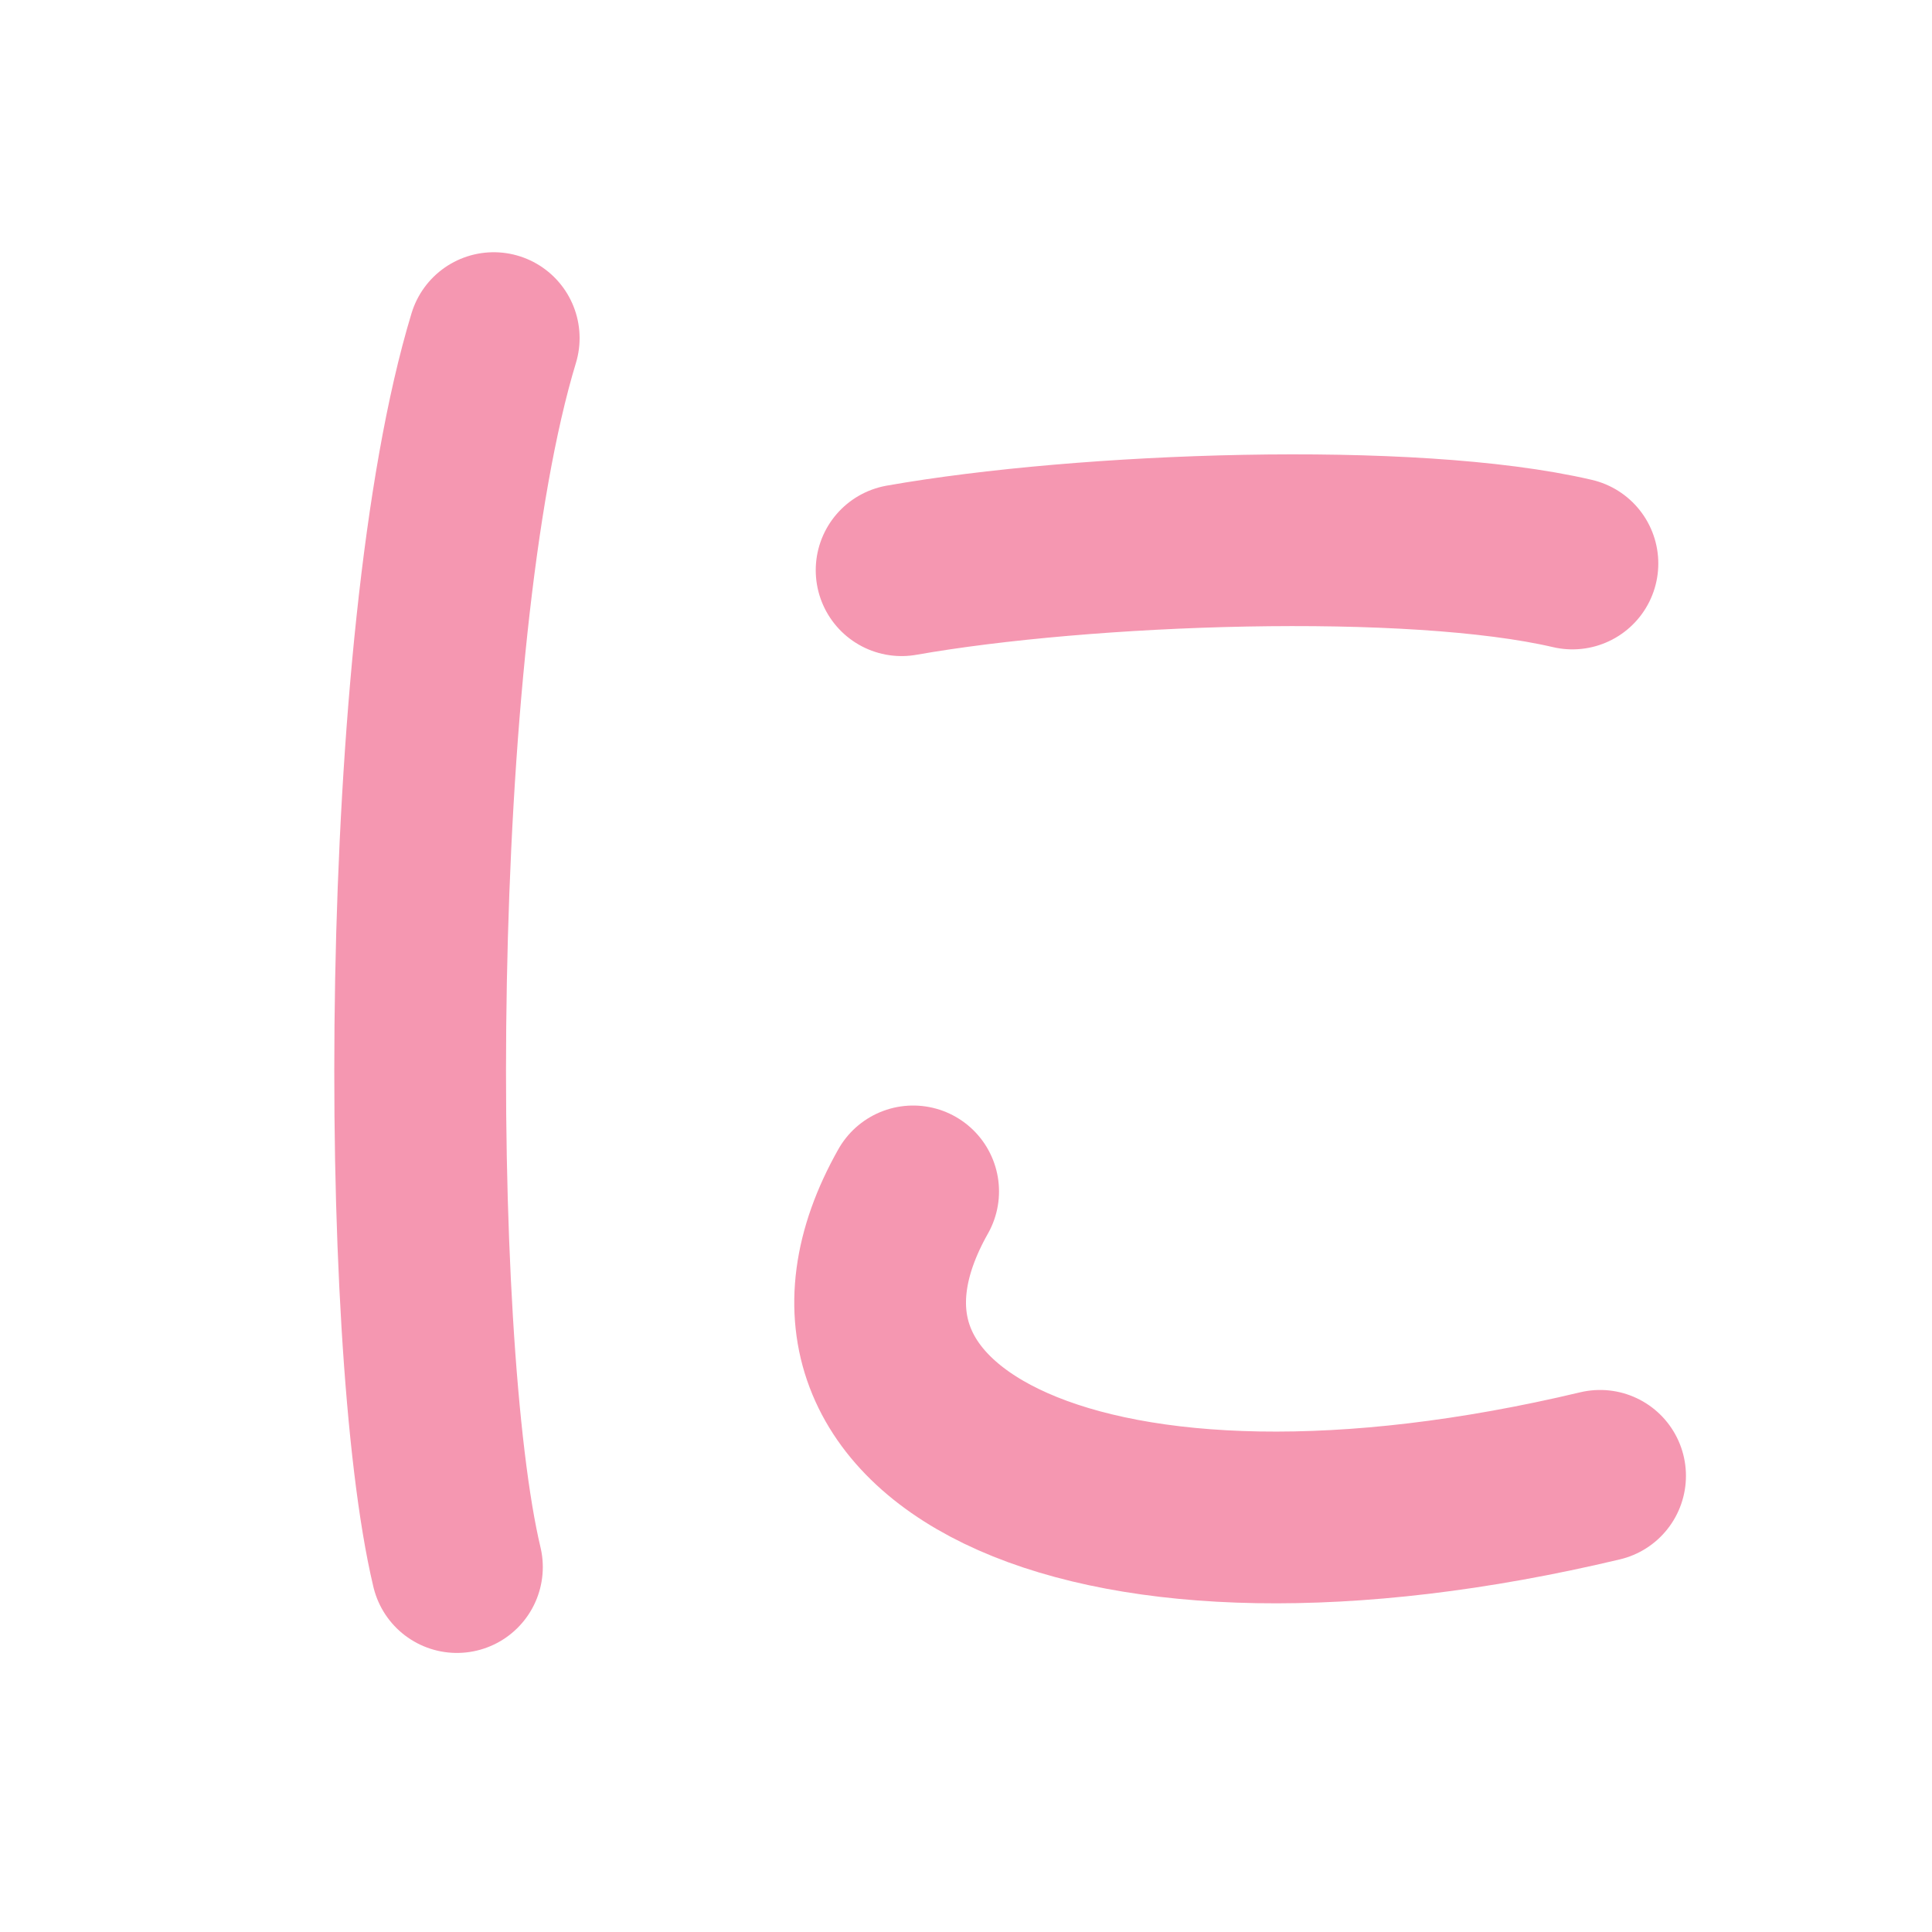 <?xml version="1.0" encoding="UTF-8"?>
<svg width="180px" height="180px" viewBox="0 0 180 180" version="1.1" xmlns="http://www.w3.org/2000/svg" xmlns:xlink="http://www.w3.org/1999/xlink">
    <!-- Generator: Sketch 41.2 (35397) - http://www.bohemiancoding.com/sketch -->
    <title>ni</title>
    <desc>Created with Sketch.</desc>
    <defs></defs>
    <g id="Page-1" stroke="none" stroke-width="1" fill="none" fill-rule="evenodd" stroke-linecap="round" stroke-linejoin="round">
        <g id="ni" stroke="#F597B1" stroke-width="16">
            <path d="M46,31.5 C37.5,59.5 37.572,125 42.572,146" id="Path-24"></path>
            <path d="M84,53.125 C101,50.125 131.5,49 146.5,52.5" id="Path-58"></path>
            <path d="M85.076,111 C72.076,134 101.576,148.81 149.076,137.5" id="Path-59"></path>
        </g>
    </g>
</svg>